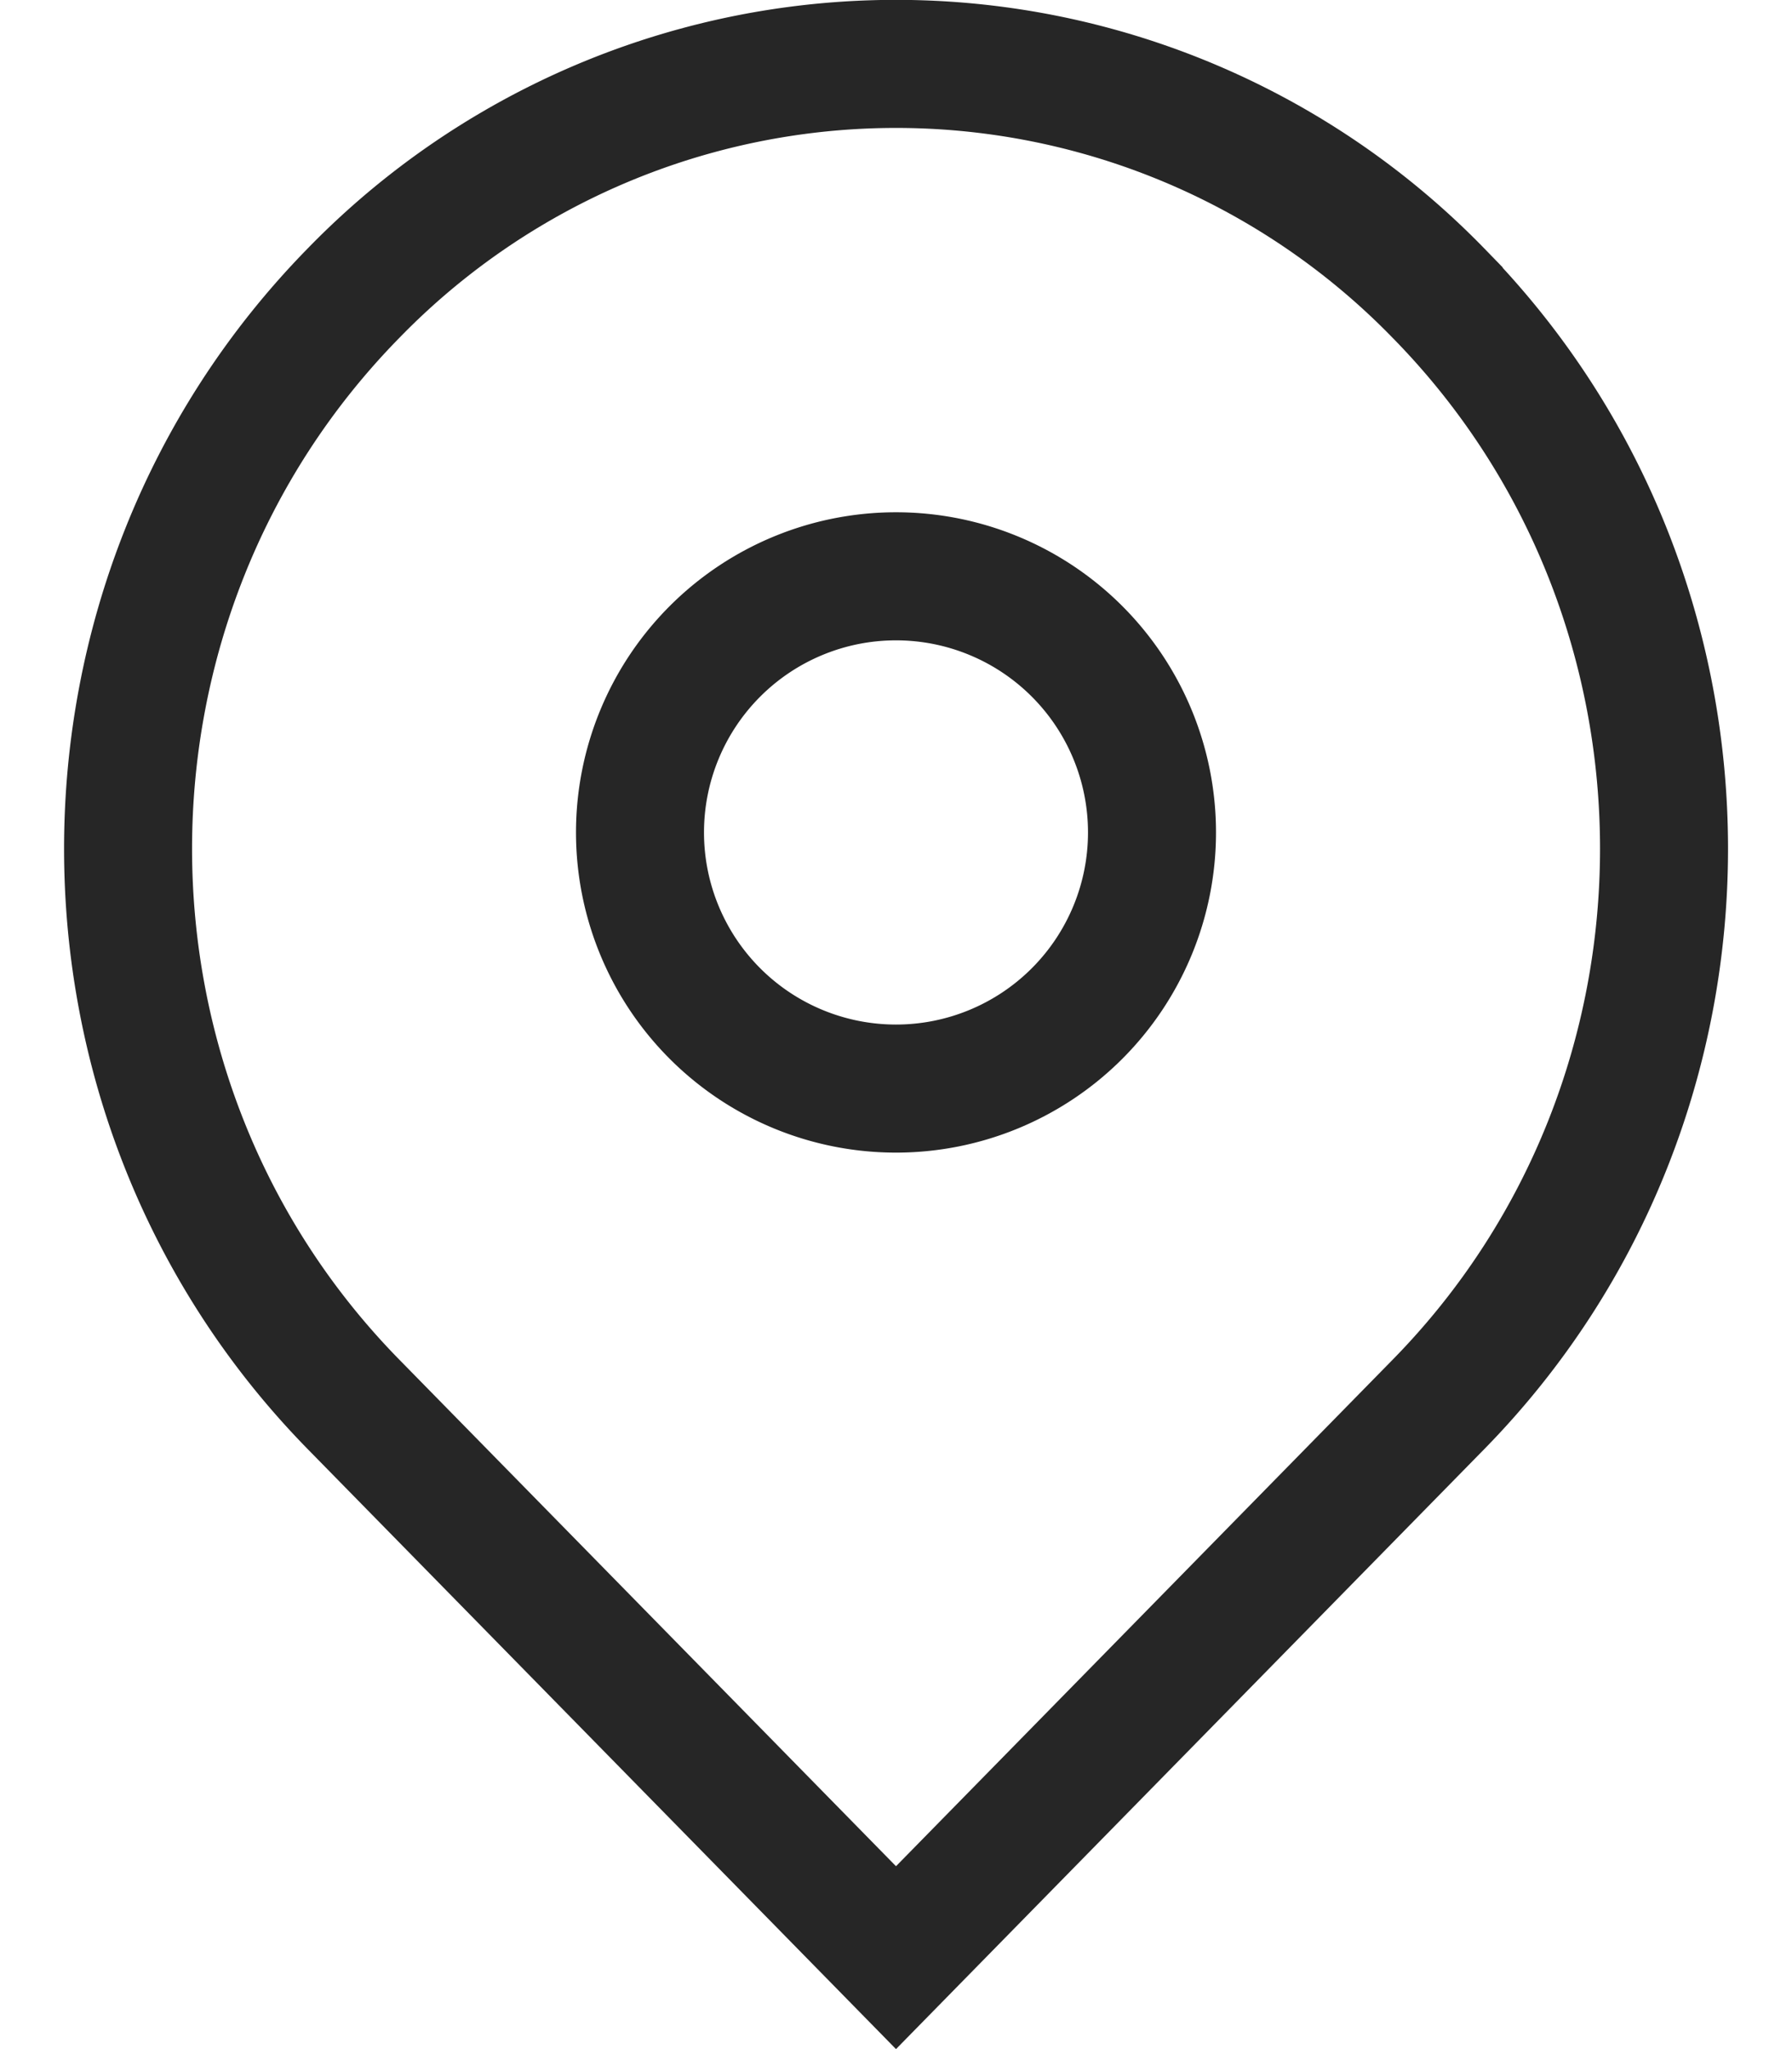 <svg width="14" height="16" fill="none" xmlns="http://www.w3.org/2000/svg"><g clip-rule="evenodd" stroke="#262626"><path d="M7 15.286l4.24-4.322c2.347-2.394 2.347-6.28 0-8.673a5.912 5.912 0 0 0-8.48 0C.414 4.685.414 8.57 2.76 10.964L7 15.286z"/><path d="M7 8.5a2 2 0 1 0 0-4 2 2 0 0 0 0 4z"/></g></svg>